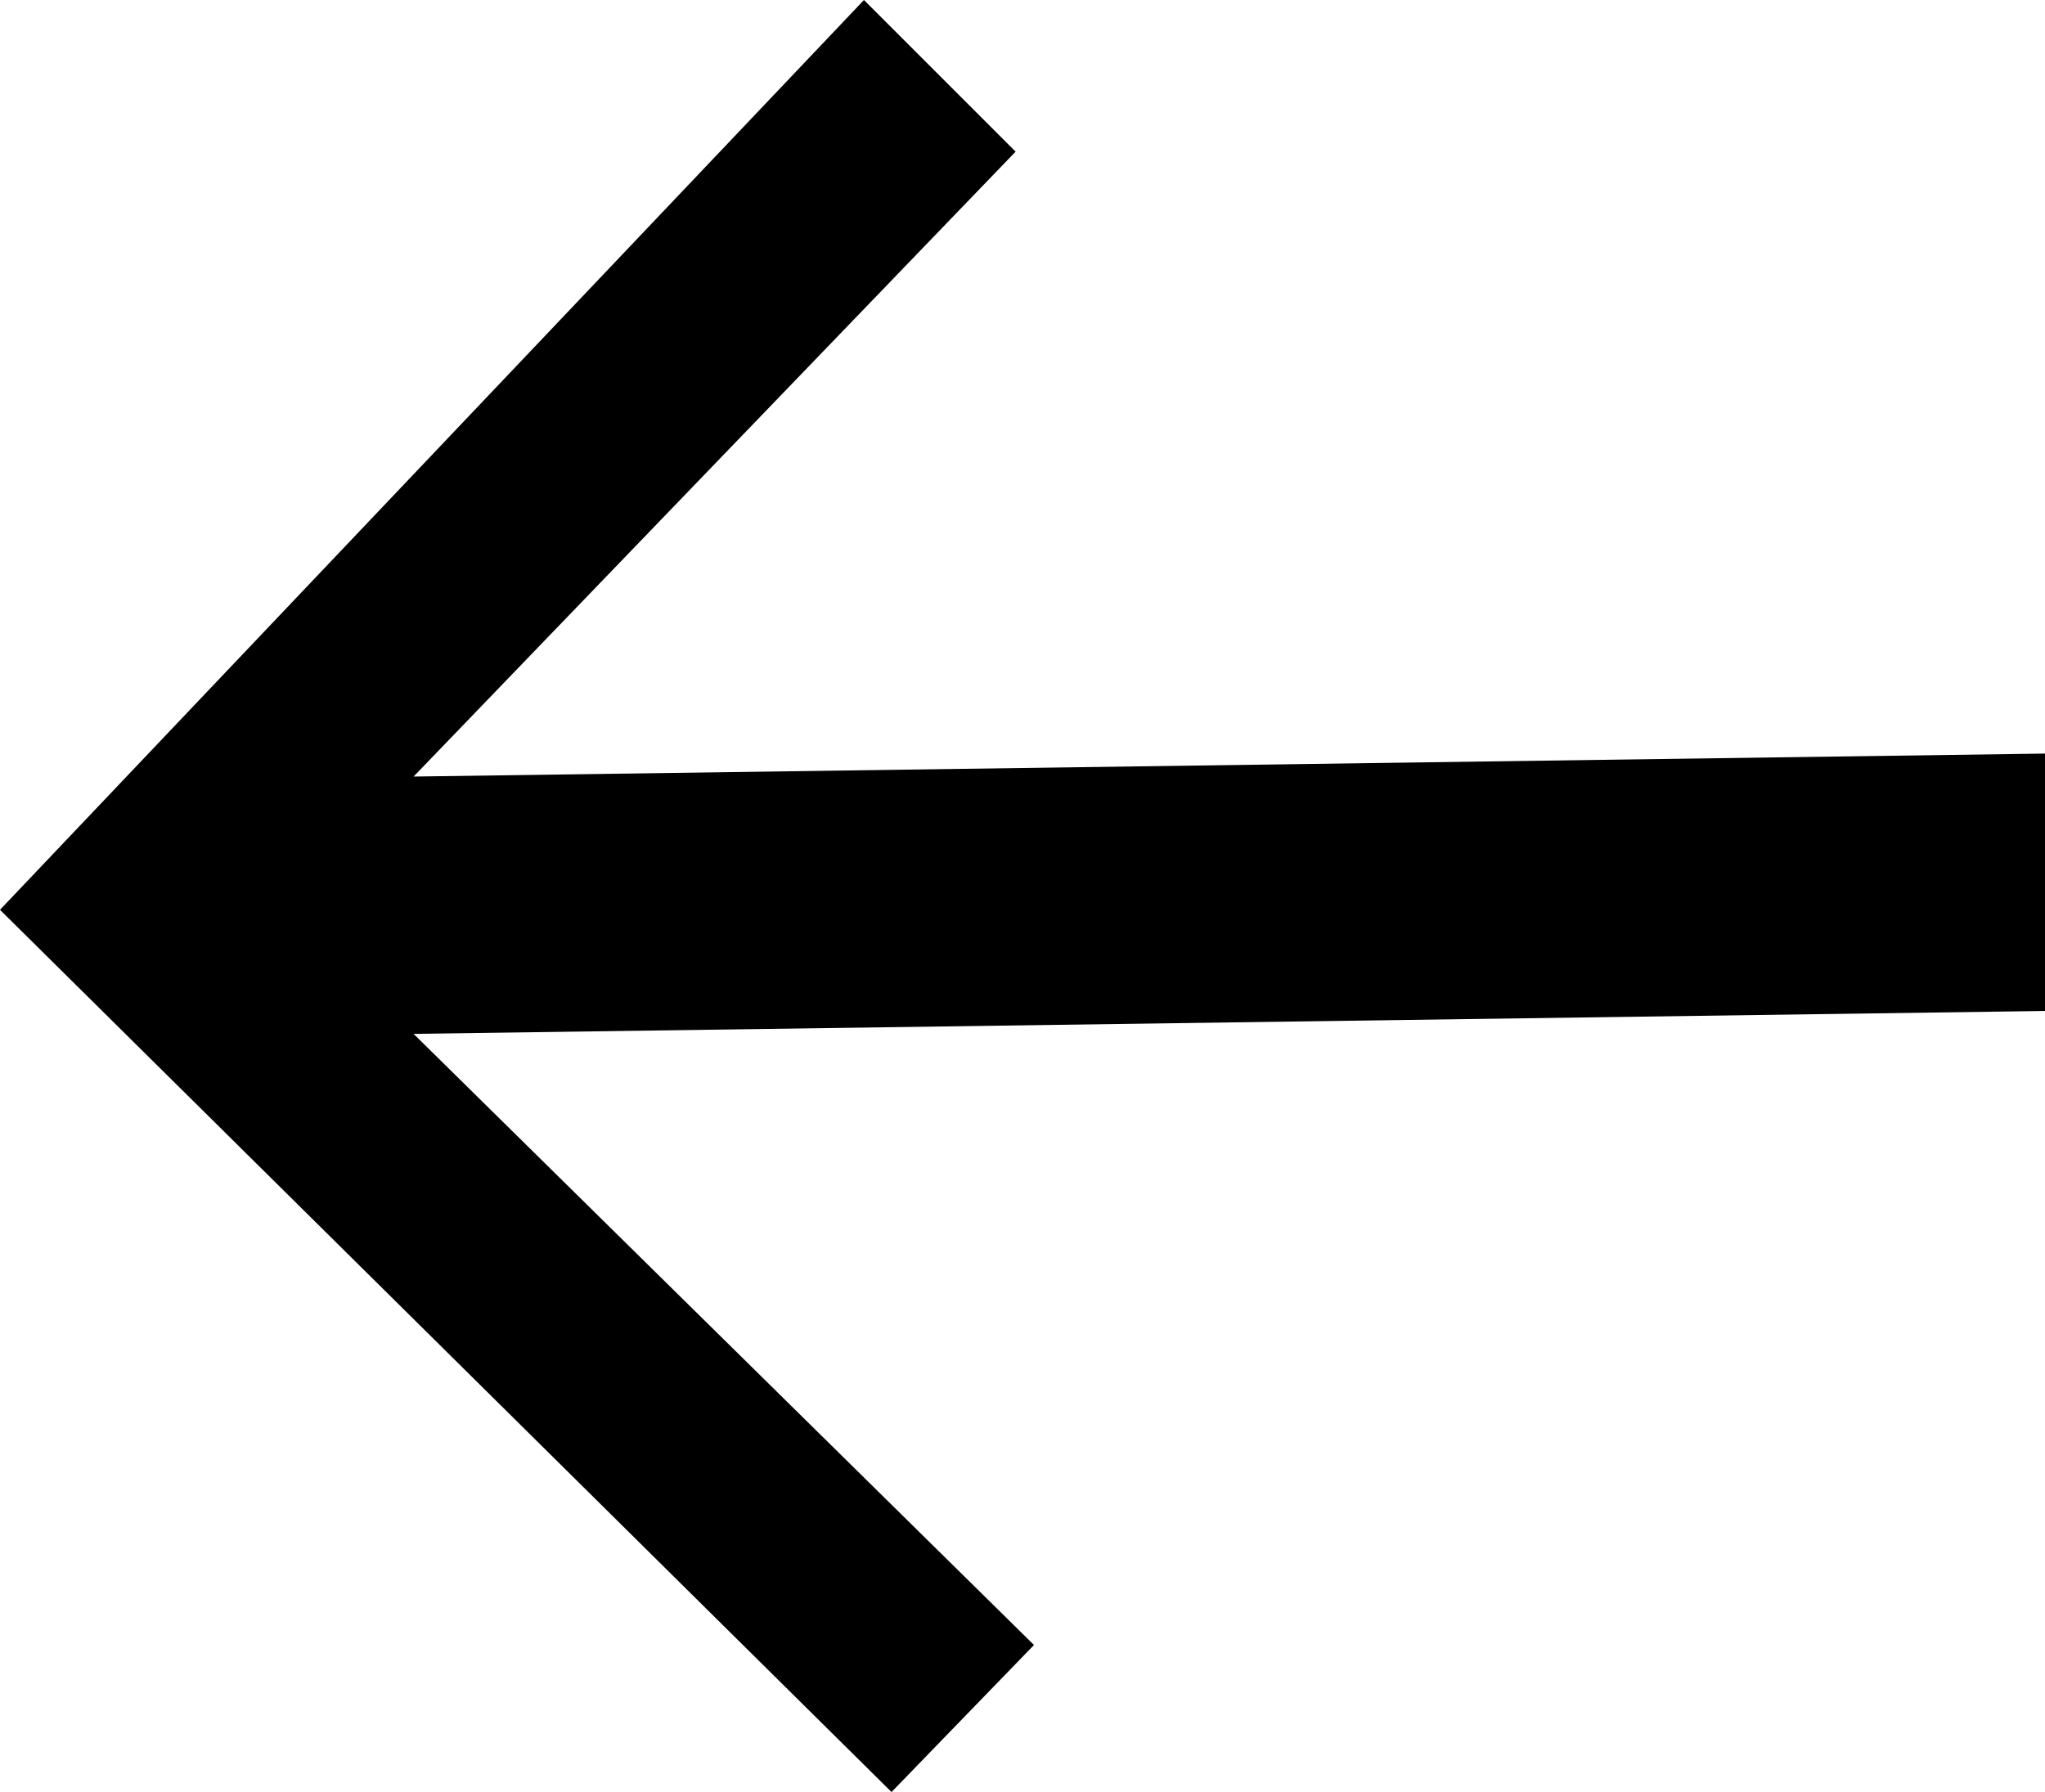 <svg class="icoArrLeft01" xmlns="http://www.w3.org/2000/svg" xmlns:xlink="http://www.w3.org/1999/xlink" viewBox="0 0 44.5 39">
	<style>
		.icoArrLeft01 {display:inline-block;width:1.141em;height:1em}
	</style>
	<path d="M22.1,3.3L9,16.9l35.5-0.5l0.1,5.6L9,22.5l13.5,13.3L19.4,39L0,19.8L18.8,0L22.1,3.3z"/>
</svg>

